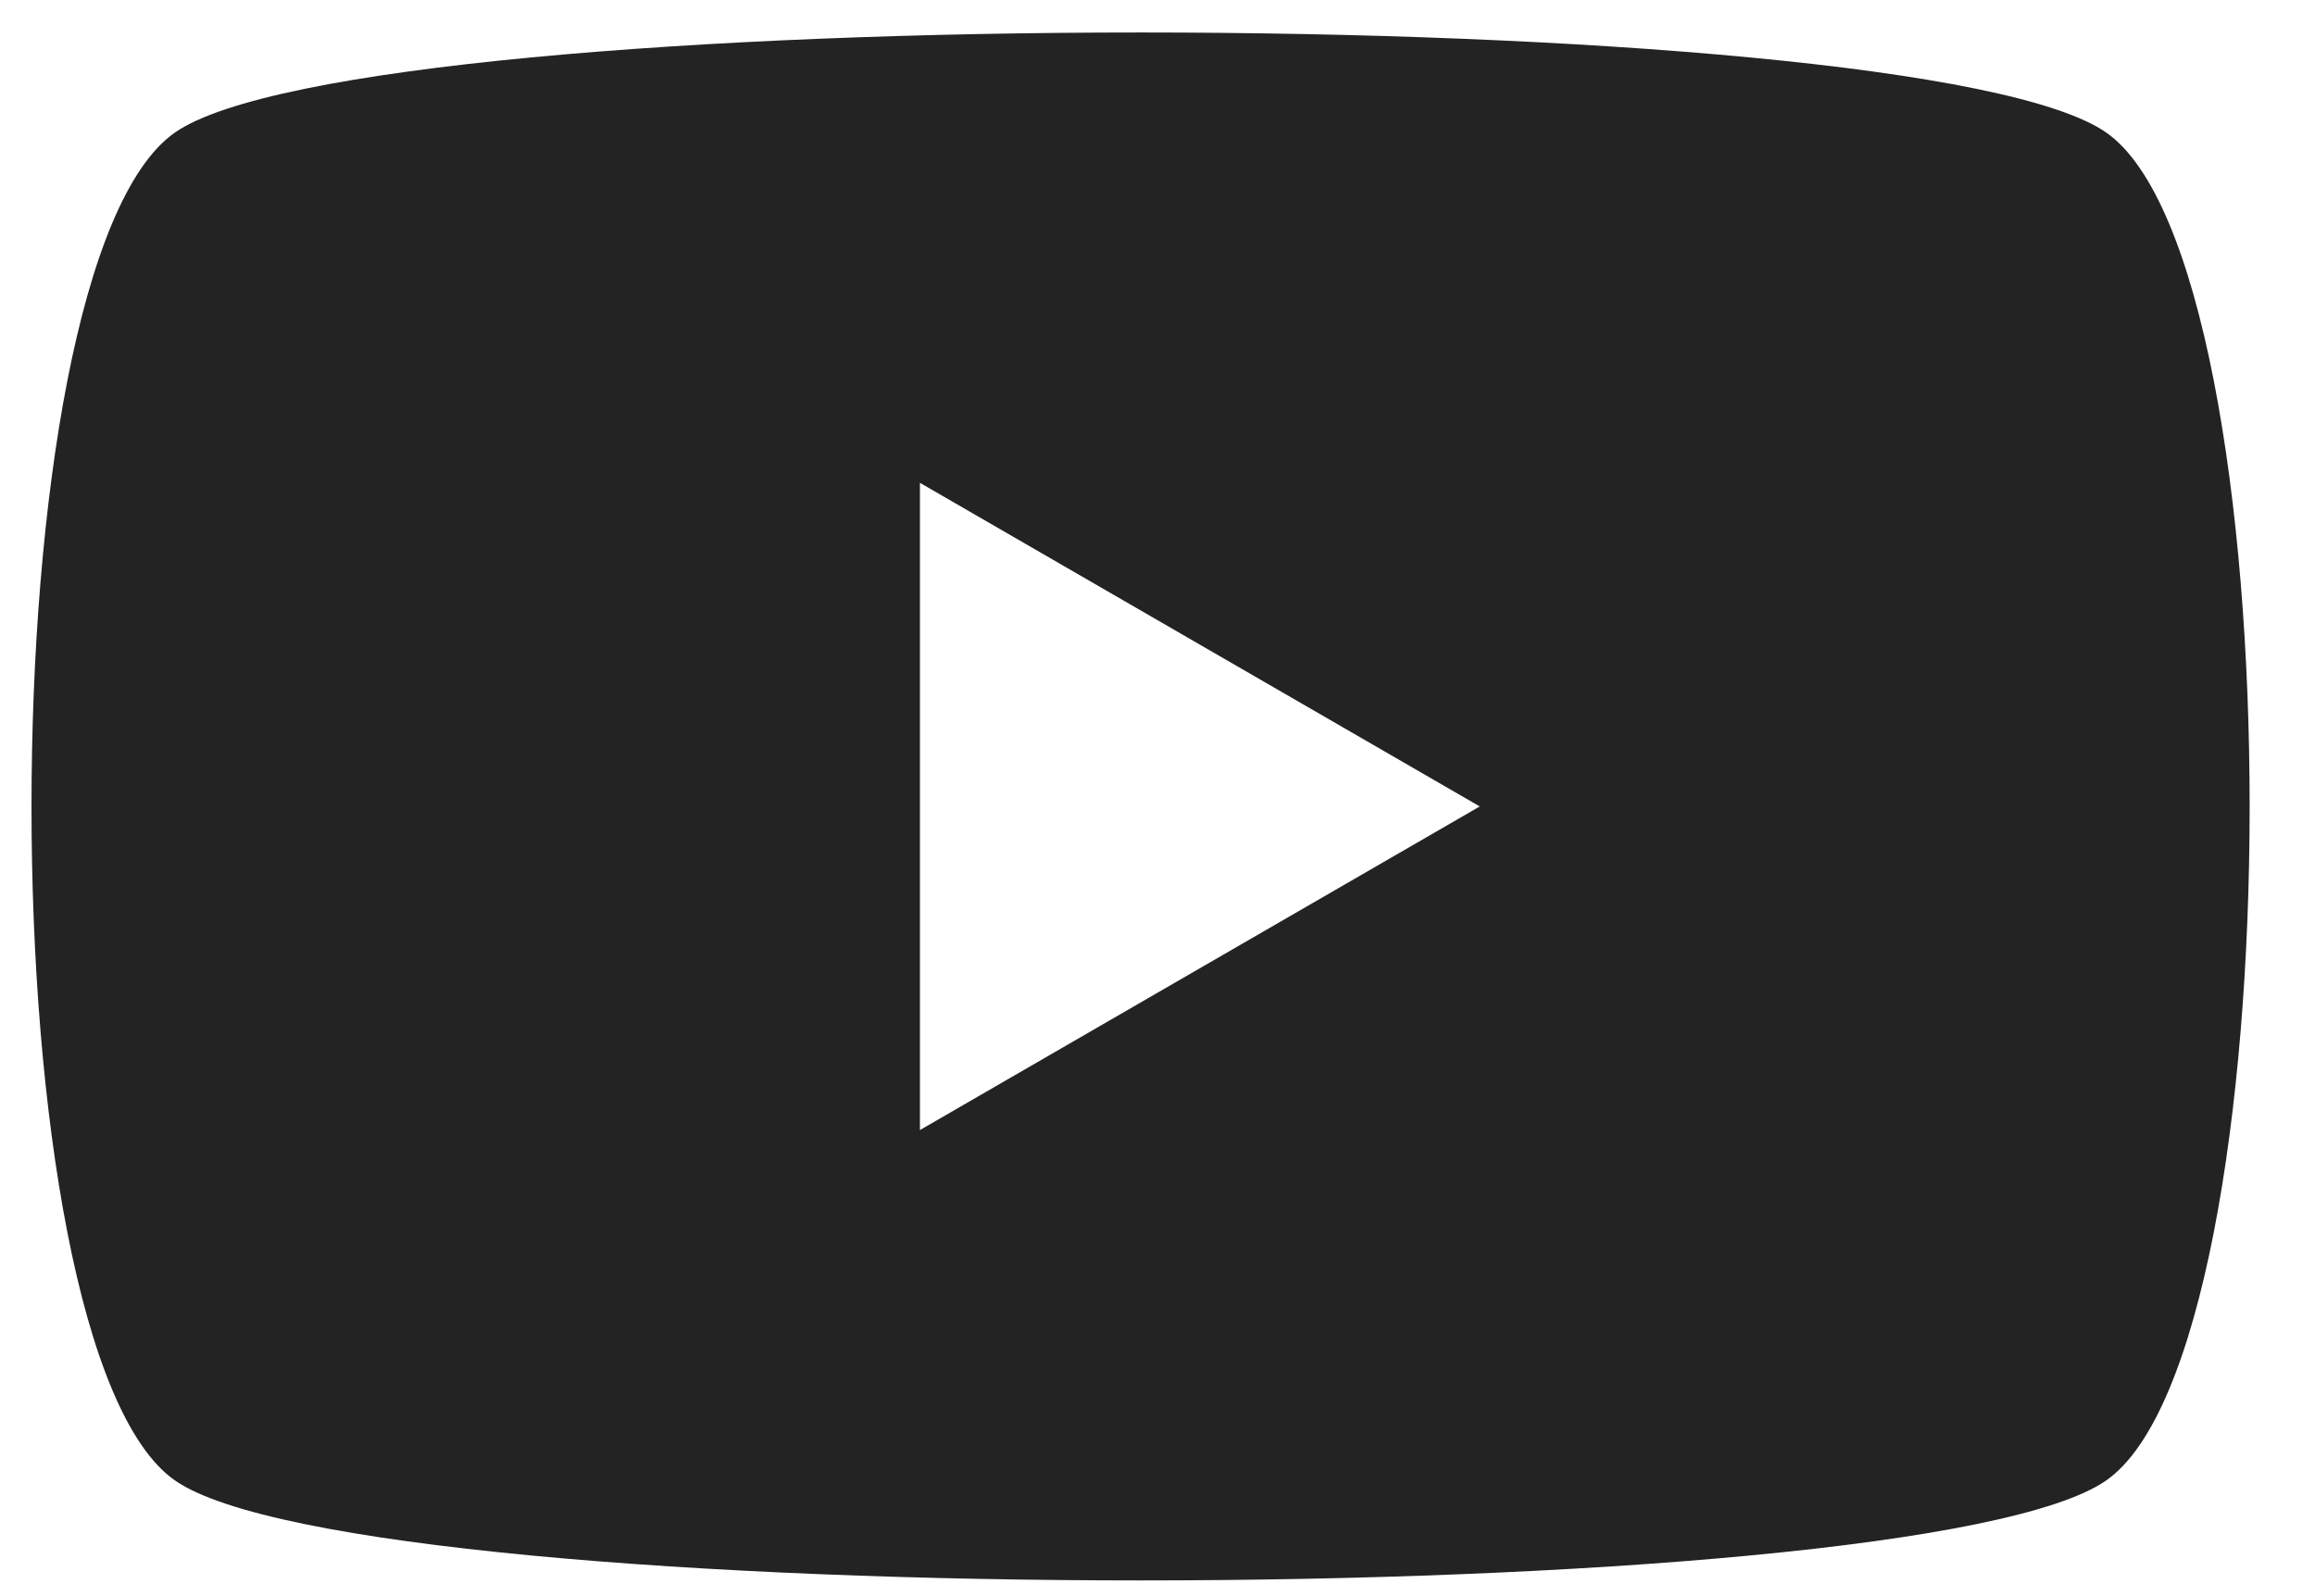 <svg width="29" height="20" viewBox="0 0 29 20" fill="none" xmlns="http://www.w3.org/2000/svg">
<path d="M14.288 0.407C8.838 0.407 3.389 0.825 2.191 1.661C-0.204 3.333 -0.204 16.878 2.191 18.55C4.586 20.221 23.99 20.221 26.385 18.55C28.78 16.878 28.78 3.333 26.385 1.661C25.187 0.825 19.737 0.407 14.288 0.407ZM11.524 6.05L18.537 10.105L11.524 14.16V6.05Z" fill="#232323"/>
</svg>
